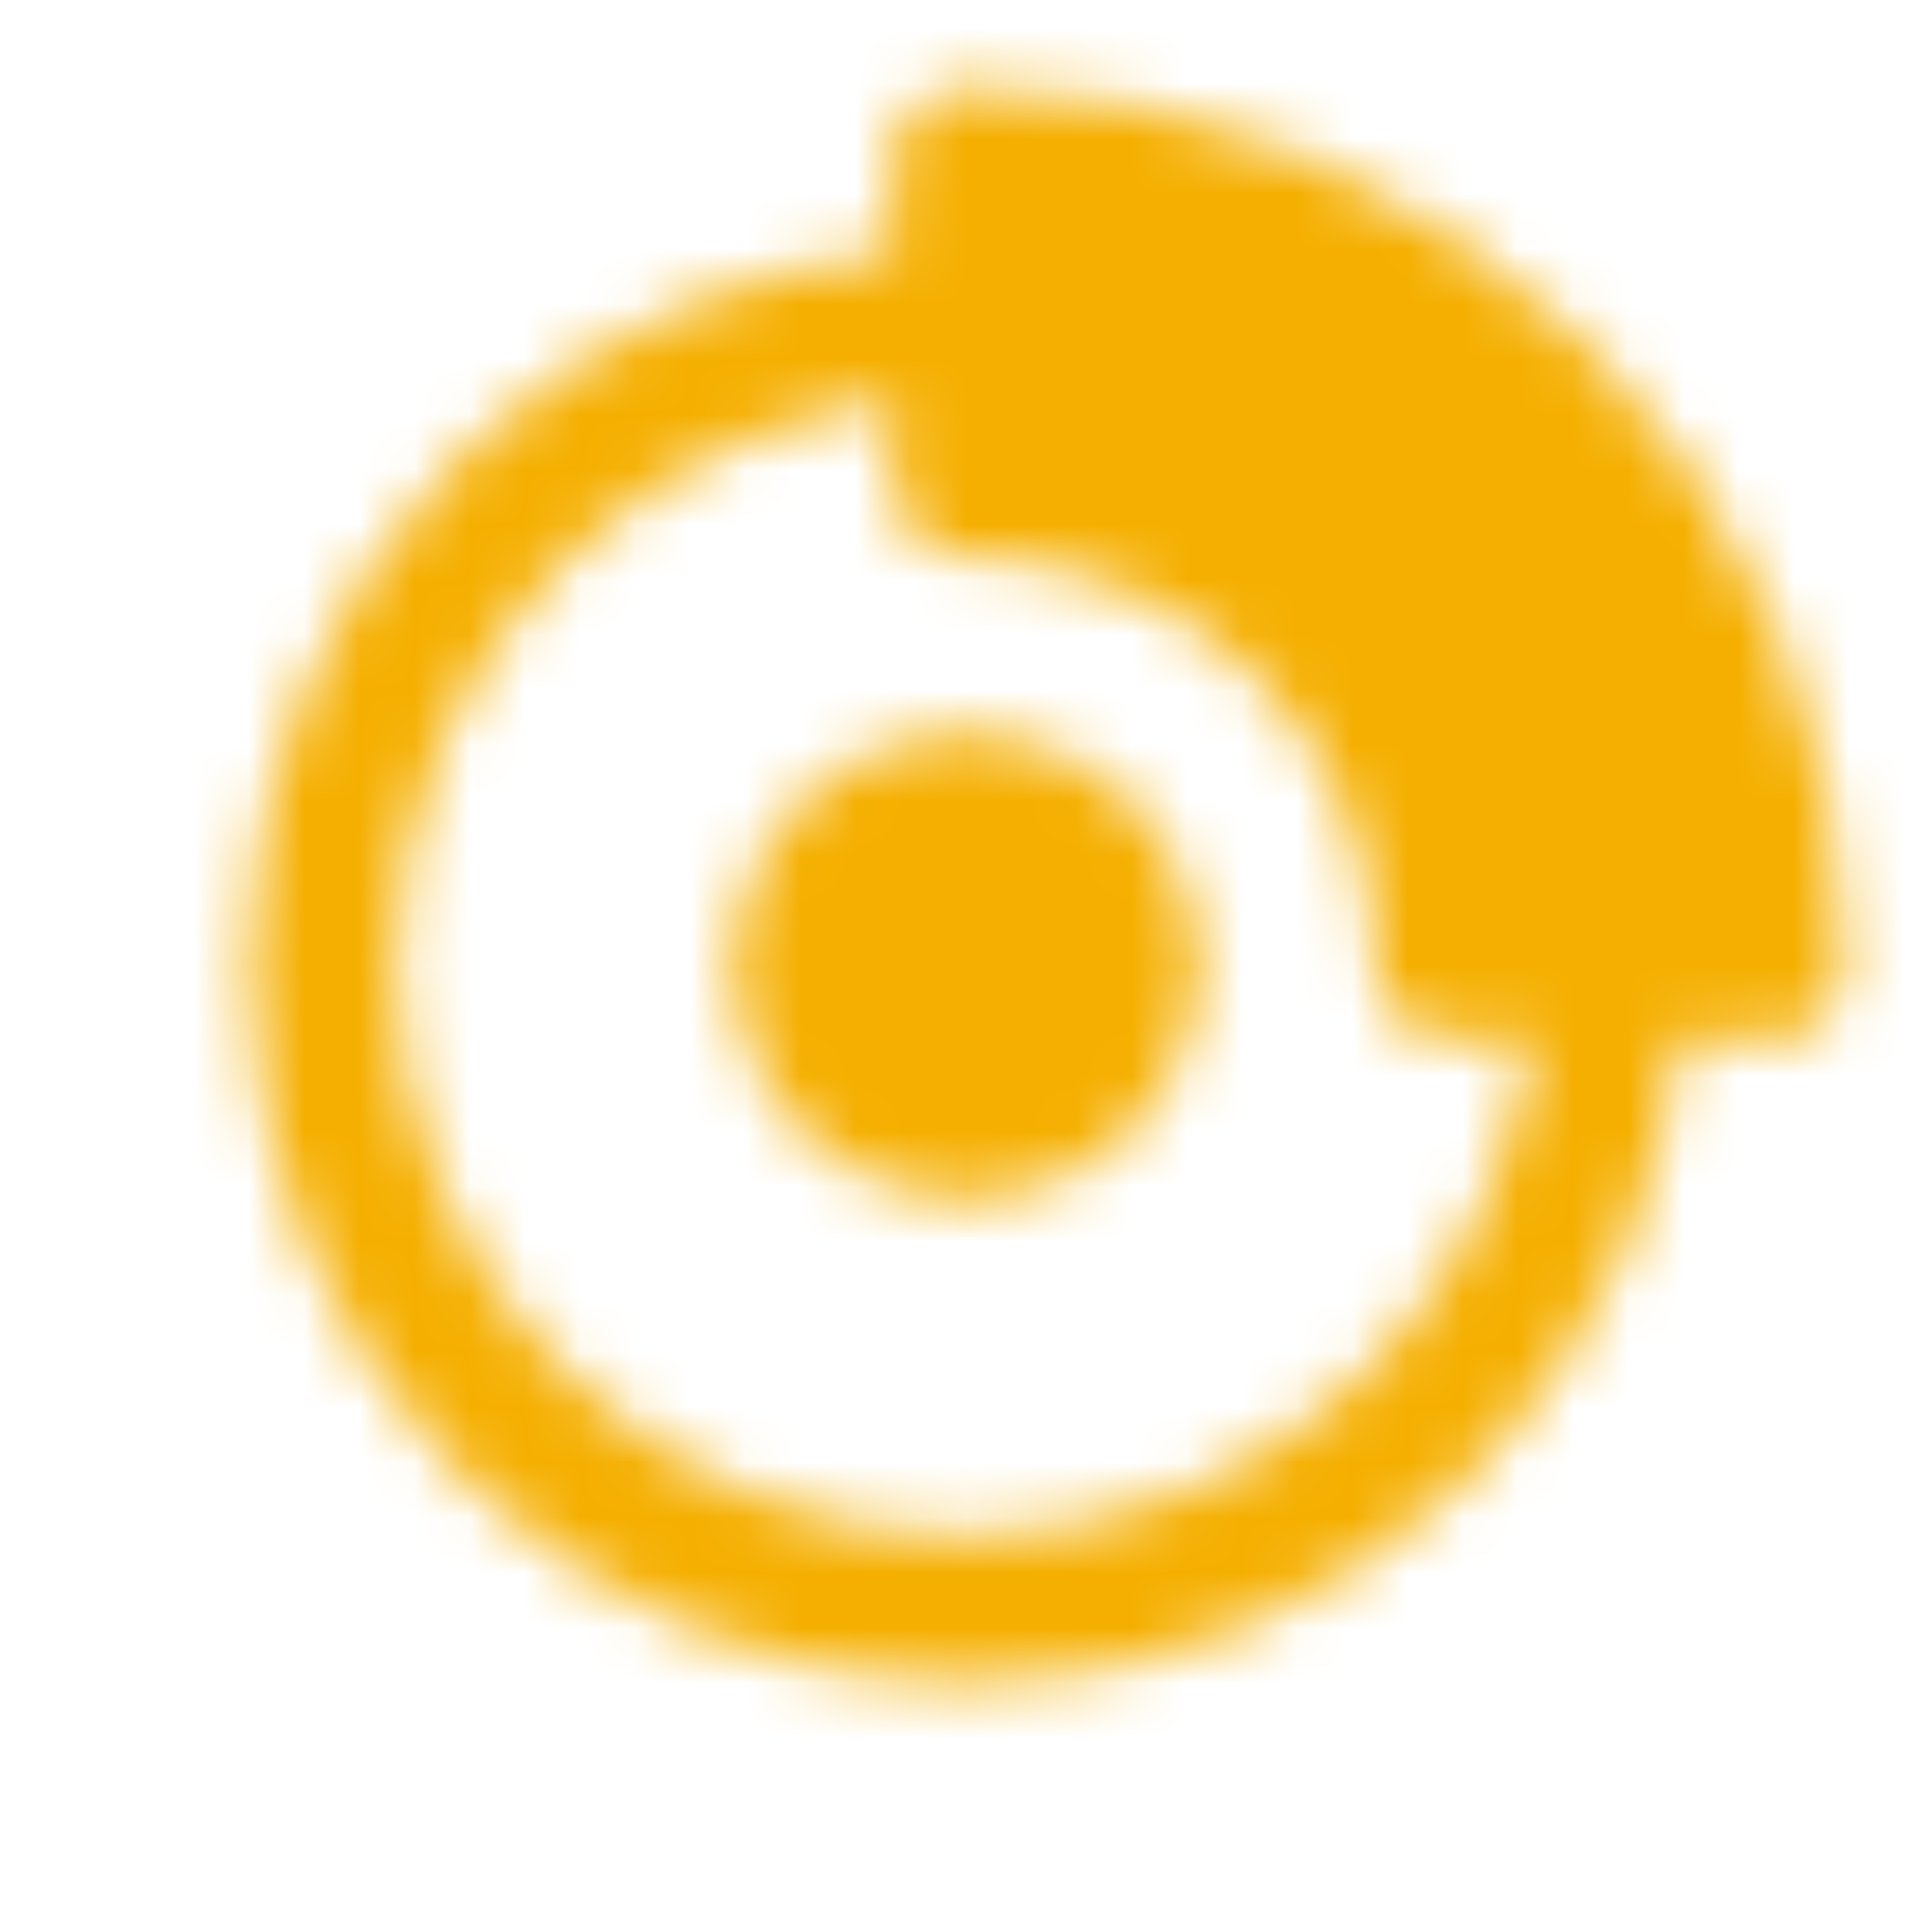 <svg width="35" height="35" viewBox="0 0 35 35" fill="none" xmlns="http://www.w3.org/2000/svg">
<mask id="mask0_4_187" style="mask-type:luminance" maskUnits="userSpaceOnUse" x="4" y="1" width="30" height="30">
<path d="M17.5 29.167C23.944 29.167 29.167 23.944 29.167 17.5C29.167 11.056 23.944 5.833 17.5 5.833C11.056 5.833 5.833 11.056 5.833 17.5C5.833 23.944 11.056 29.167 17.5 29.167Z" stroke="white" stroke-width="2.667" stroke-linecap="round" stroke-linejoin="round"/>
<path d="M17.5 20.417C18.274 20.417 19.015 20.109 19.562 19.562C20.109 19.015 20.417 18.273 20.417 17.5C20.417 16.726 20.109 15.985 19.562 15.438C19.015 14.891 18.274 14.583 17.5 14.583C16.727 14.583 15.985 14.891 15.438 15.438C14.891 15.985 14.583 16.726 14.583 17.5C14.583 18.273 14.891 19.015 15.438 19.562C15.985 20.109 16.727 20.417 17.5 20.417ZM17.5 2.917C19.415 2.917 21.311 3.294 23.081 4.027C24.85 4.76 26.458 5.834 27.812 7.188C29.166 8.542 30.24 10.15 30.973 11.919C31.706 13.688 32.083 15.585 32.083 17.5H26.254C26.254 15.178 25.332 12.951 23.69 11.31C22.049 9.668 19.822 8.746 17.5 8.746V2.917Z" fill="white" stroke="white" stroke-width="2.667" stroke-linecap="round" stroke-linejoin="round"/>
</mask>
<g mask="url(#mask0_4_187)">
<path d="M0 0H35V35H0V0Z" fill="#F5AF00"/>
</g>
</svg>
